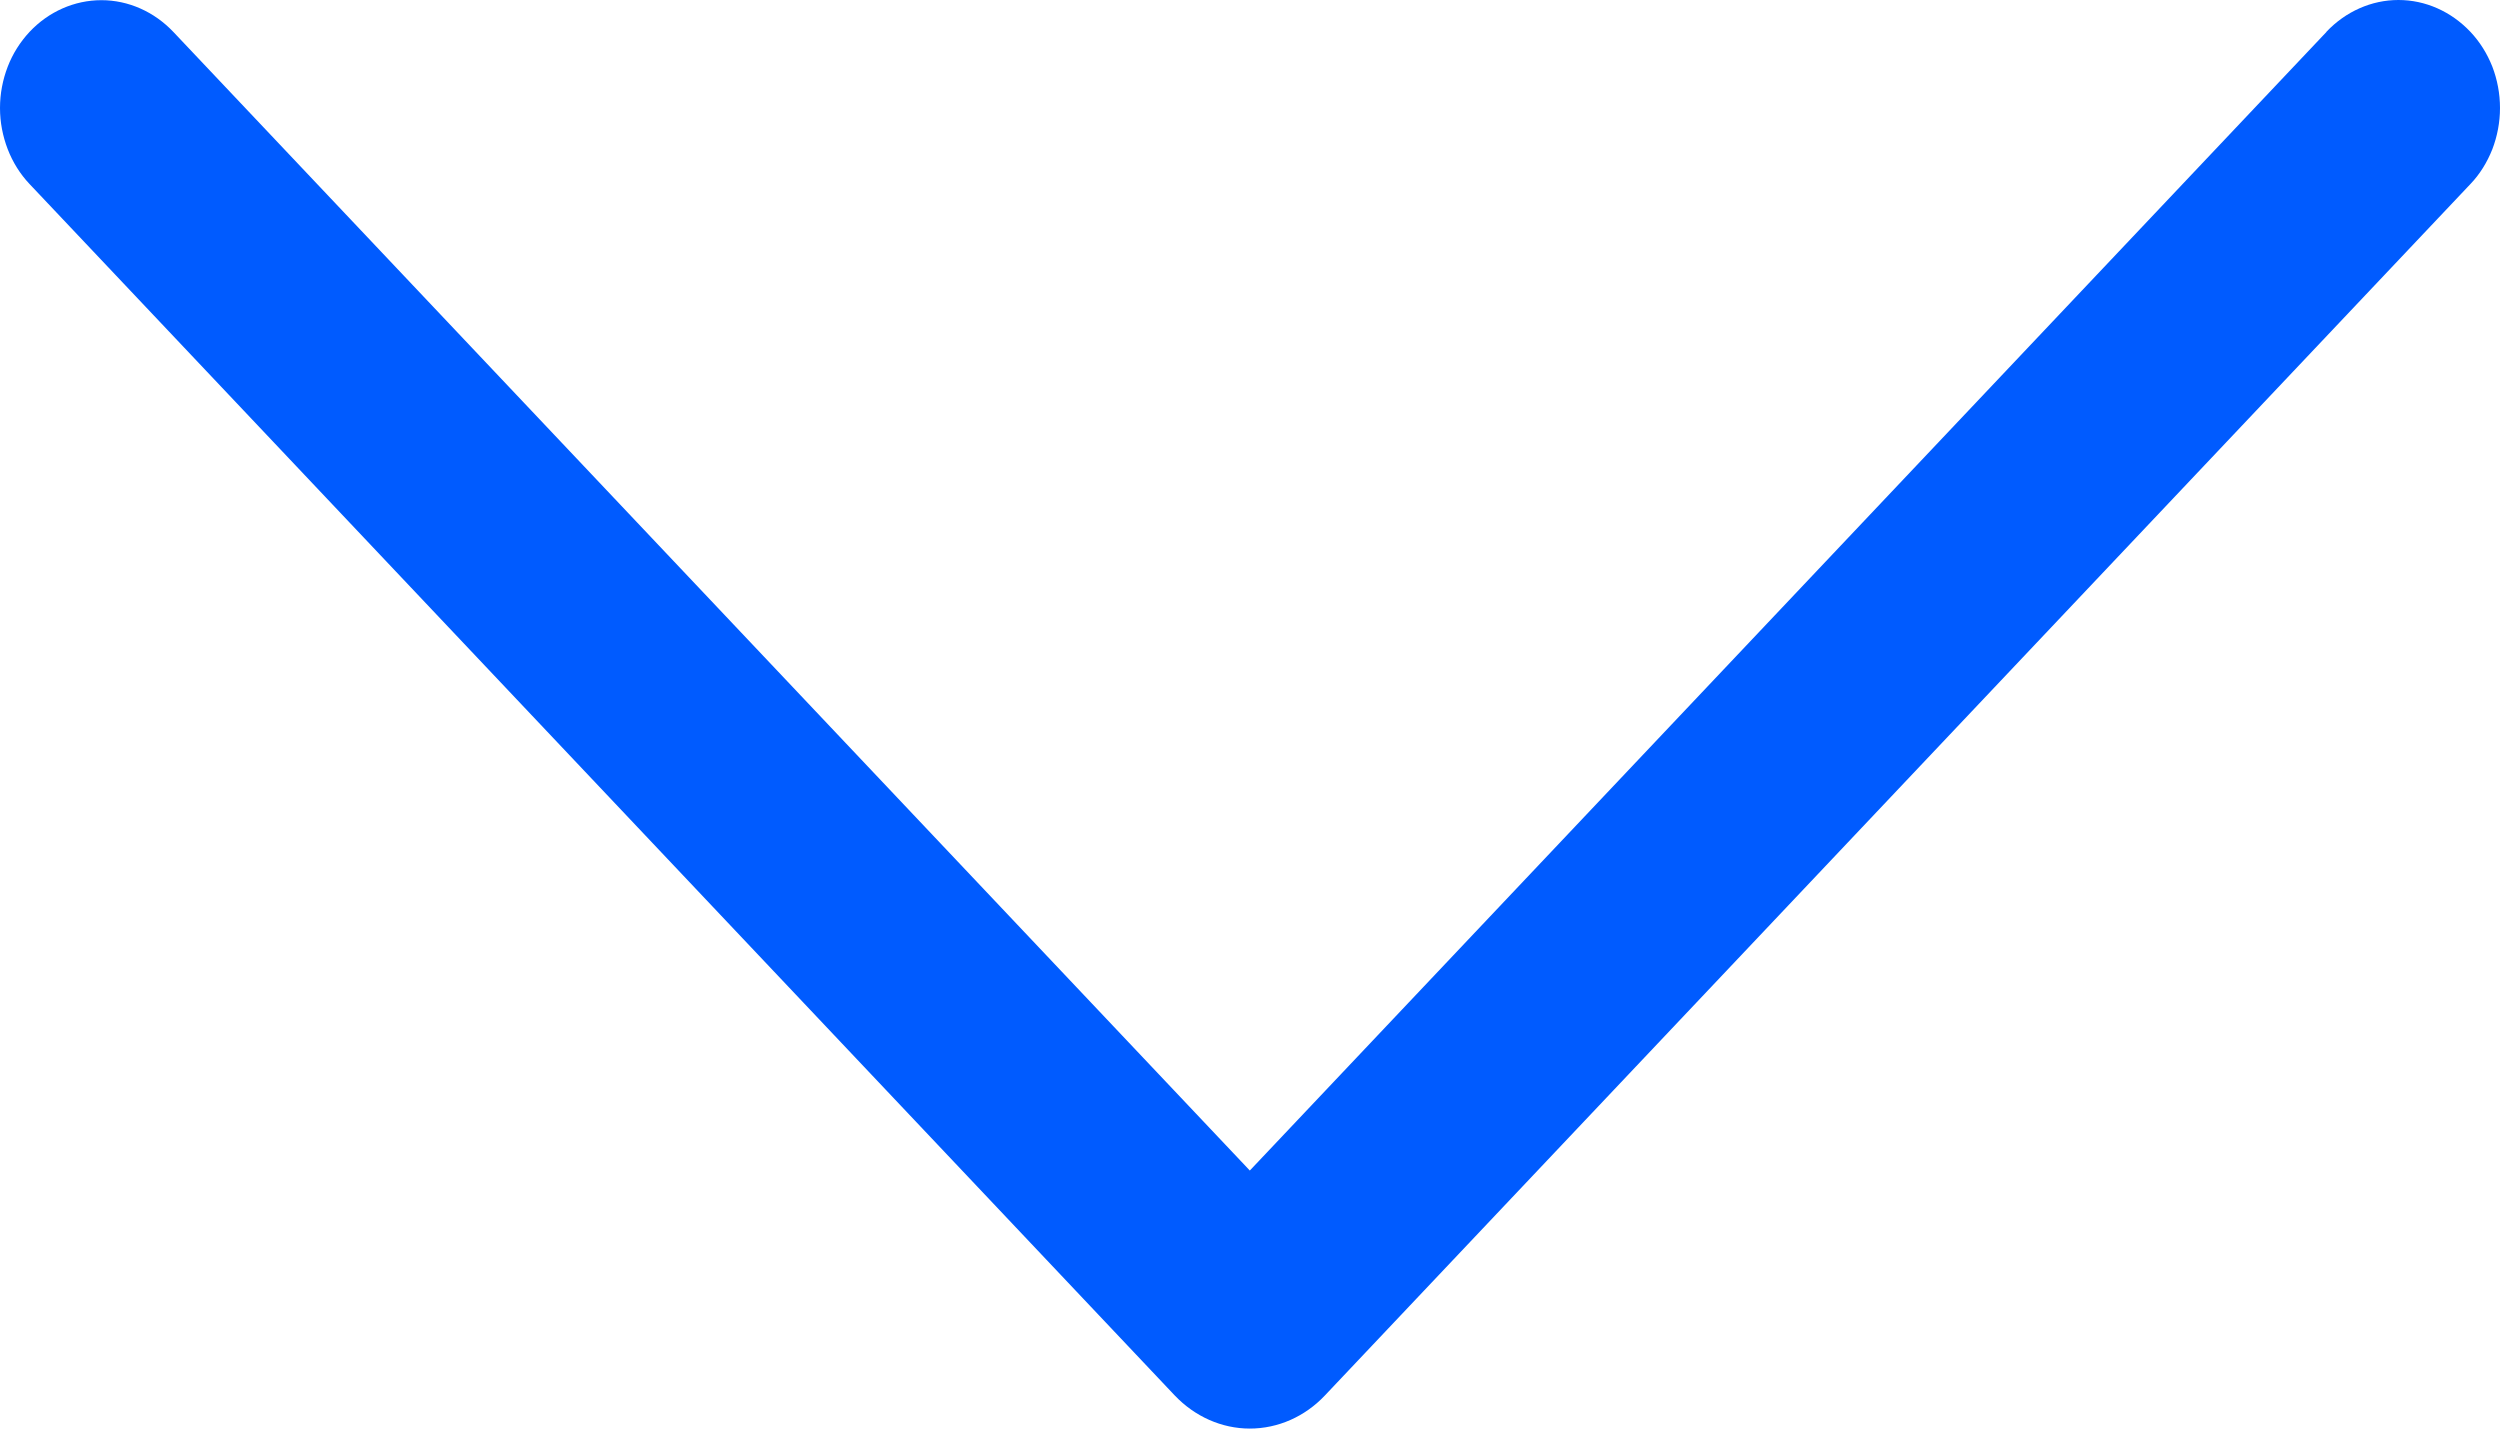 <svg width="14" height="8" viewBox="0 0 14 8" fill="none" xmlns="http://www.w3.org/2000/svg">
<path d="M13.028 0.179L6.999 6.555L0.971 0.179C0.863 0.065 0.718 0.001 0.568 0.001C0.417 0.001 0.272 0.065 0.165 0.179C0.113 0.235 0.071 0.301 0.043 0.374C0.015 0.447 0 0.525 0 0.605C0 0.684 0.015 0.762 0.043 0.835C0.071 0.908 0.113 0.975 0.165 1.03L6.578 7.814C6.691 7.933 6.842 8 6.999 8C7.157 8 7.308 7.933 7.42 7.814L13.834 1.031C13.887 0.976 13.928 0.909 13.957 0.836C13.985 0.763 14 0.684 14 0.605C14 0.525 13.985 0.446 13.957 0.373C13.928 0.3 13.887 0.234 13.834 0.178C13.726 0.064 13.582 0 13.431 0C13.281 0 13.136 0.064 13.028 0.178V0.179Z" fill="#005BFF"/>
</svg>
